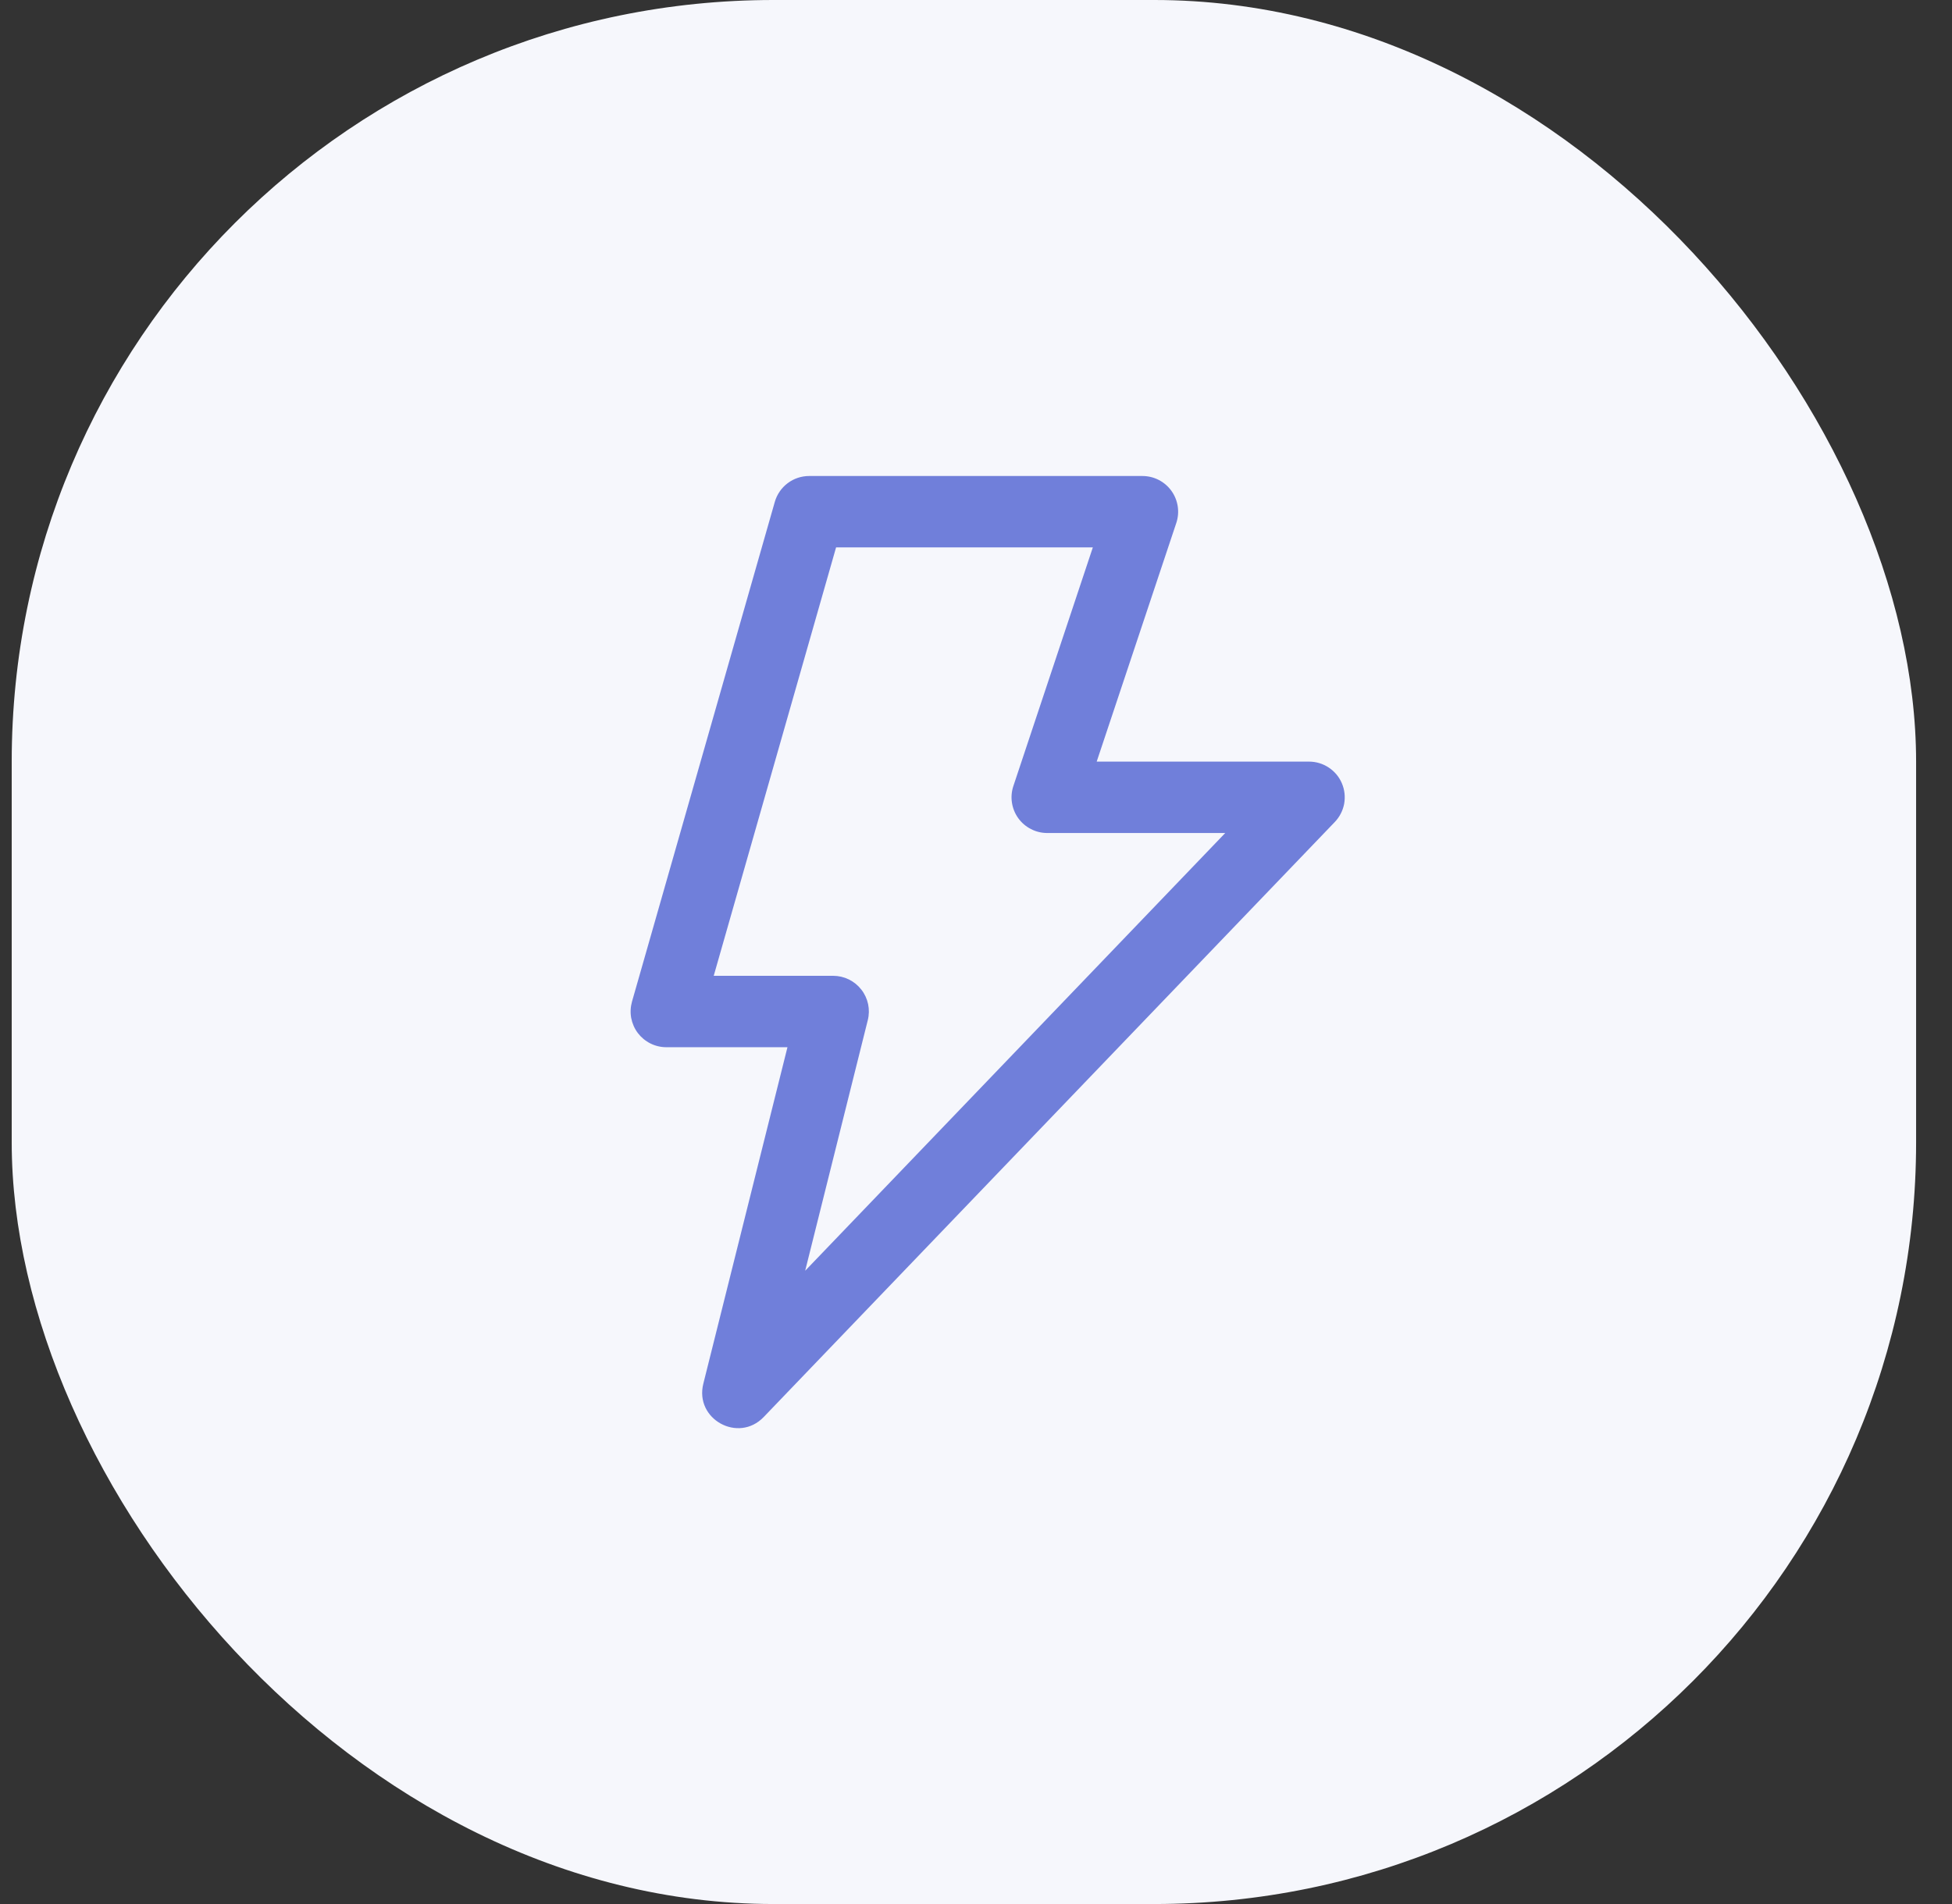 <svg width="41" height="40" viewBox="0 0 41 40" fill="none" xmlns="http://www.w3.org/2000/svg">
<rect x="0" y="0" width="41" height="40" fill="#333333" stroke="none"/>
<rect x="0.246" width="40" height="40" rx="16" fill="#F6F7FC"/>
<path d="M16.54 22L14.773 29.068C14.585 29.814 15.508 30.324 16.041 29.769L28.035 17.27C28.137 17.164 28.206 17.03 28.233 16.886C28.259 16.741 28.243 16.592 28.185 16.456C28.128 16.321 28.032 16.206 27.909 16.125C27.786 16.043 27.642 16 27.495 16H23.035L24.707 10.987C24.745 10.874 24.755 10.754 24.737 10.637C24.719 10.519 24.674 10.408 24.604 10.311C24.535 10.215 24.443 10.136 24.337 10.082C24.232 10.028 24.114 10 23.995 10H16.995C16.832 10 16.674 10.053 16.544 10.151C16.414 10.249 16.319 10.387 16.274 10.544L13.274 21.044C13.243 21.156 13.237 21.273 13.258 21.387C13.28 21.501 13.327 21.609 13.397 21.702C13.467 21.794 13.557 21.869 13.661 21.921C13.765 21.973 13.879 22 13.995 22H16.54ZM21.285 16.513C21.247 16.626 21.237 16.746 21.255 16.863C21.273 16.98 21.318 17.092 21.387 17.188C21.457 17.285 21.548 17.363 21.654 17.417C21.76 17.472 21.877 17.5 21.995 17.5H25.735L16.912 26.696L18.227 21.432C18.255 21.322 18.257 21.206 18.234 21.095C18.21 20.983 18.161 20.878 18.091 20.789C18.021 20.699 17.931 20.626 17.829 20.576C17.727 20.526 17.614 20.5 17.5 20.5H14.991L17.561 11.5H22.954L21.285 16.513Z" fill="#707FDA"/>
</svg>

